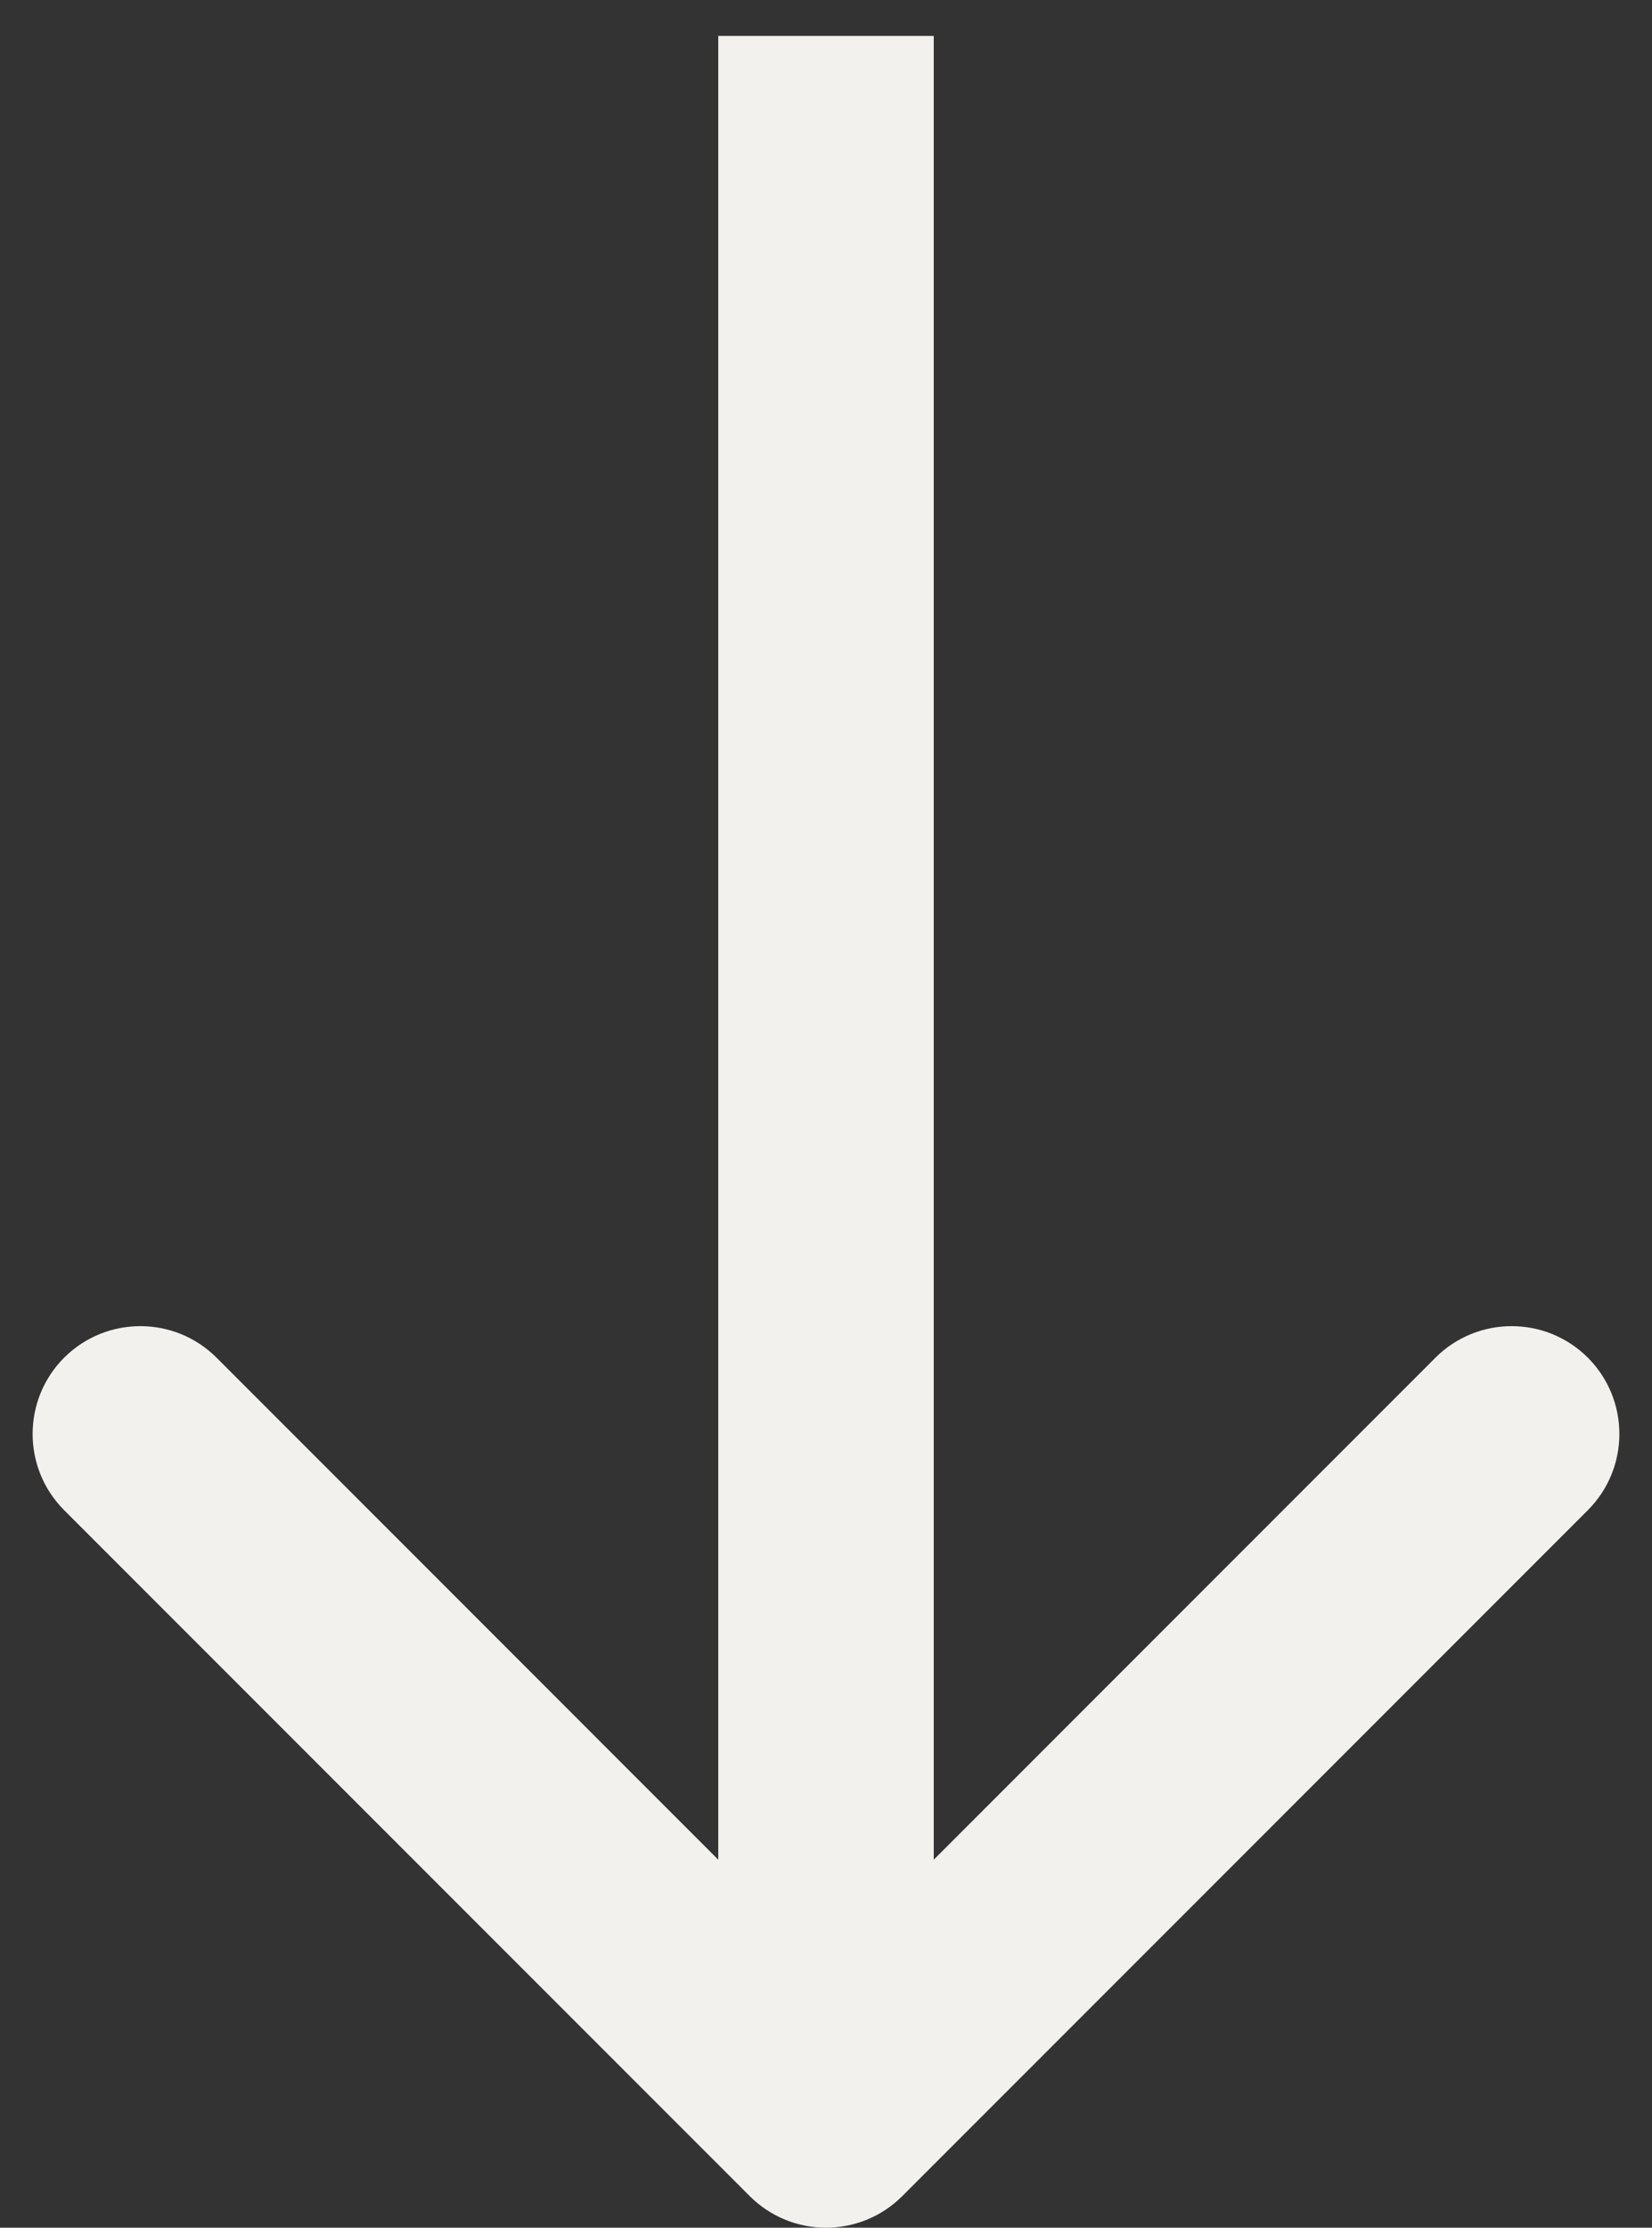 <svg xmlns="http://www.w3.org/2000/svg" width="23" height="31" viewBox="0 0 23 31" fill="none">
  <rect x="0" y="0" width="23" height="31" fill="#333333" stroke="none"/>
  <path d="M10.439 30.561C11.025 31.146 11.975 31.146 12.561 30.561L22.107 21.015C22.692 20.429 22.692 19.479 22.107 18.893C21.521 18.308 20.571 18.308 19.985 18.893L11.5 27.379L3.015 18.893C2.429 18.308 1.479 18.308 0.893 18.893C0.308 19.479 0.308 20.429 0.893 21.015L10.439 30.561ZM10 0.5L10 29.5H13L13 0.5L10 0.5Z" fill="#F2F1ED"/>
</svg>